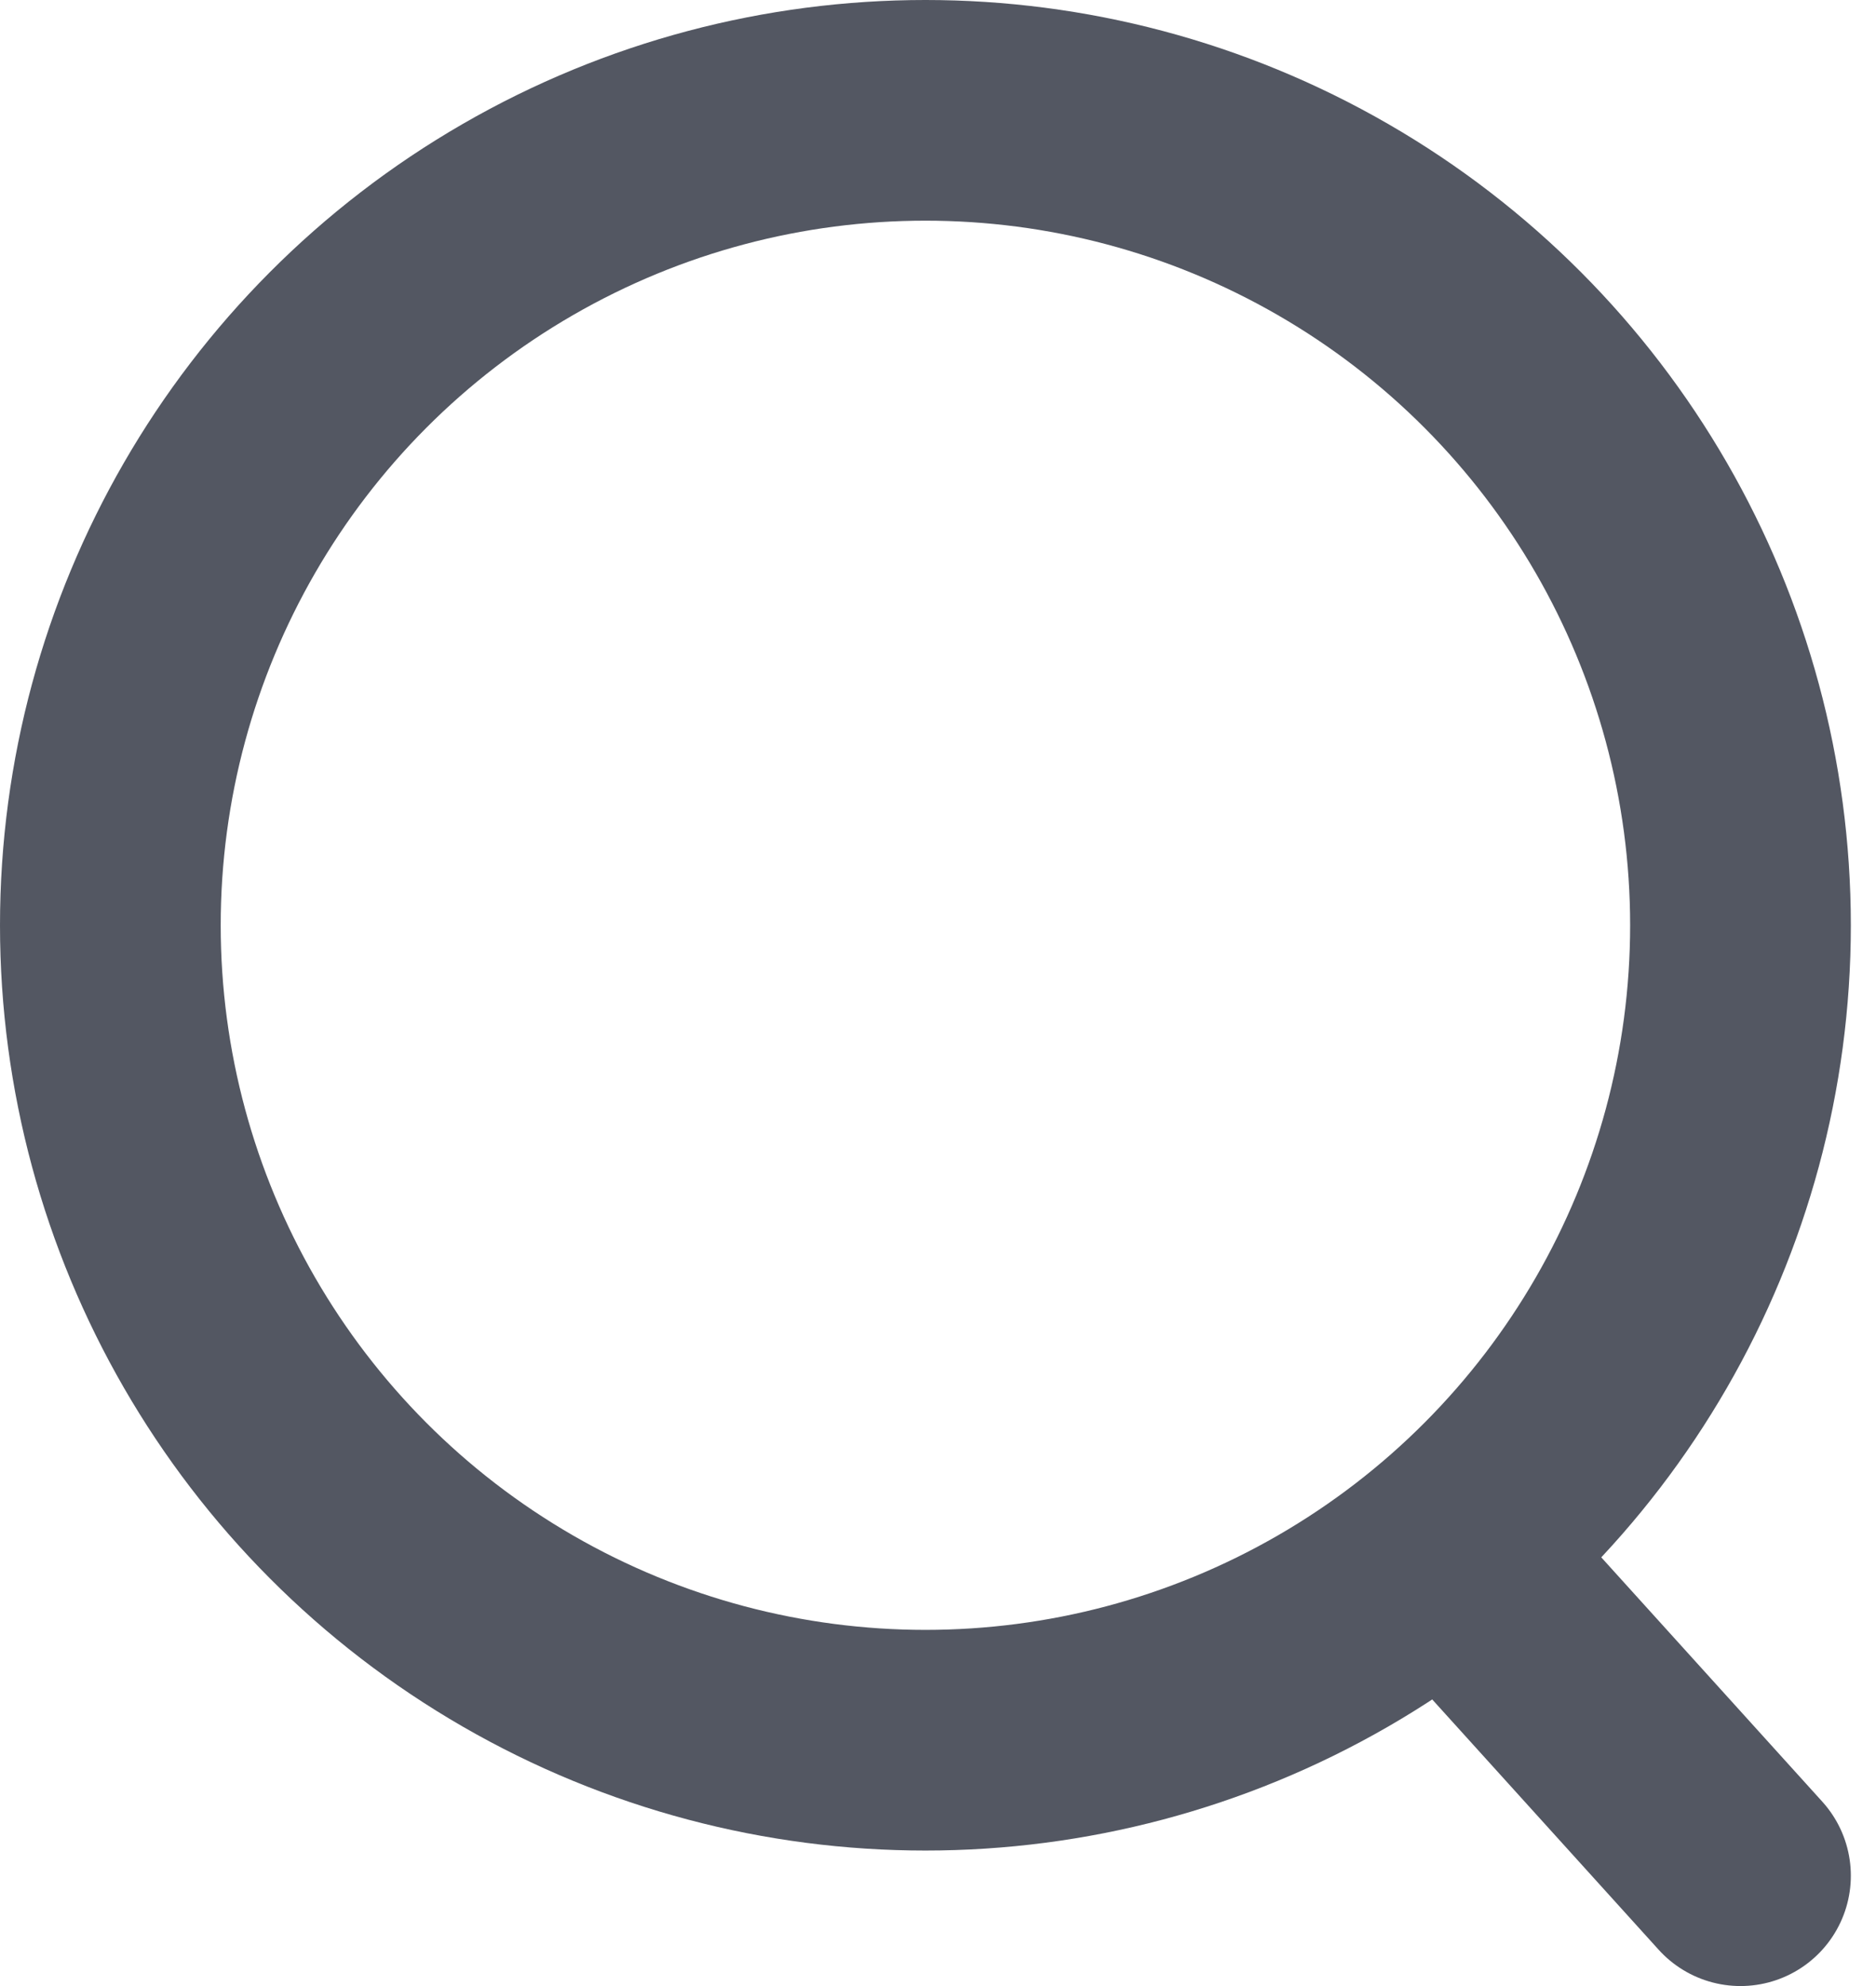<svg xmlns="http://www.w3.org/2000/svg" width="17" height="18"><g fill="none" fill-rule="evenodd" stroke="#535762" stroke-width="2" transform="translate(1 1)"><circle cx="7.386" cy="7.386" r="7.386"/><path stroke-linecap="round" d="M12.213 13.171 14.772 16"/></g></svg>
